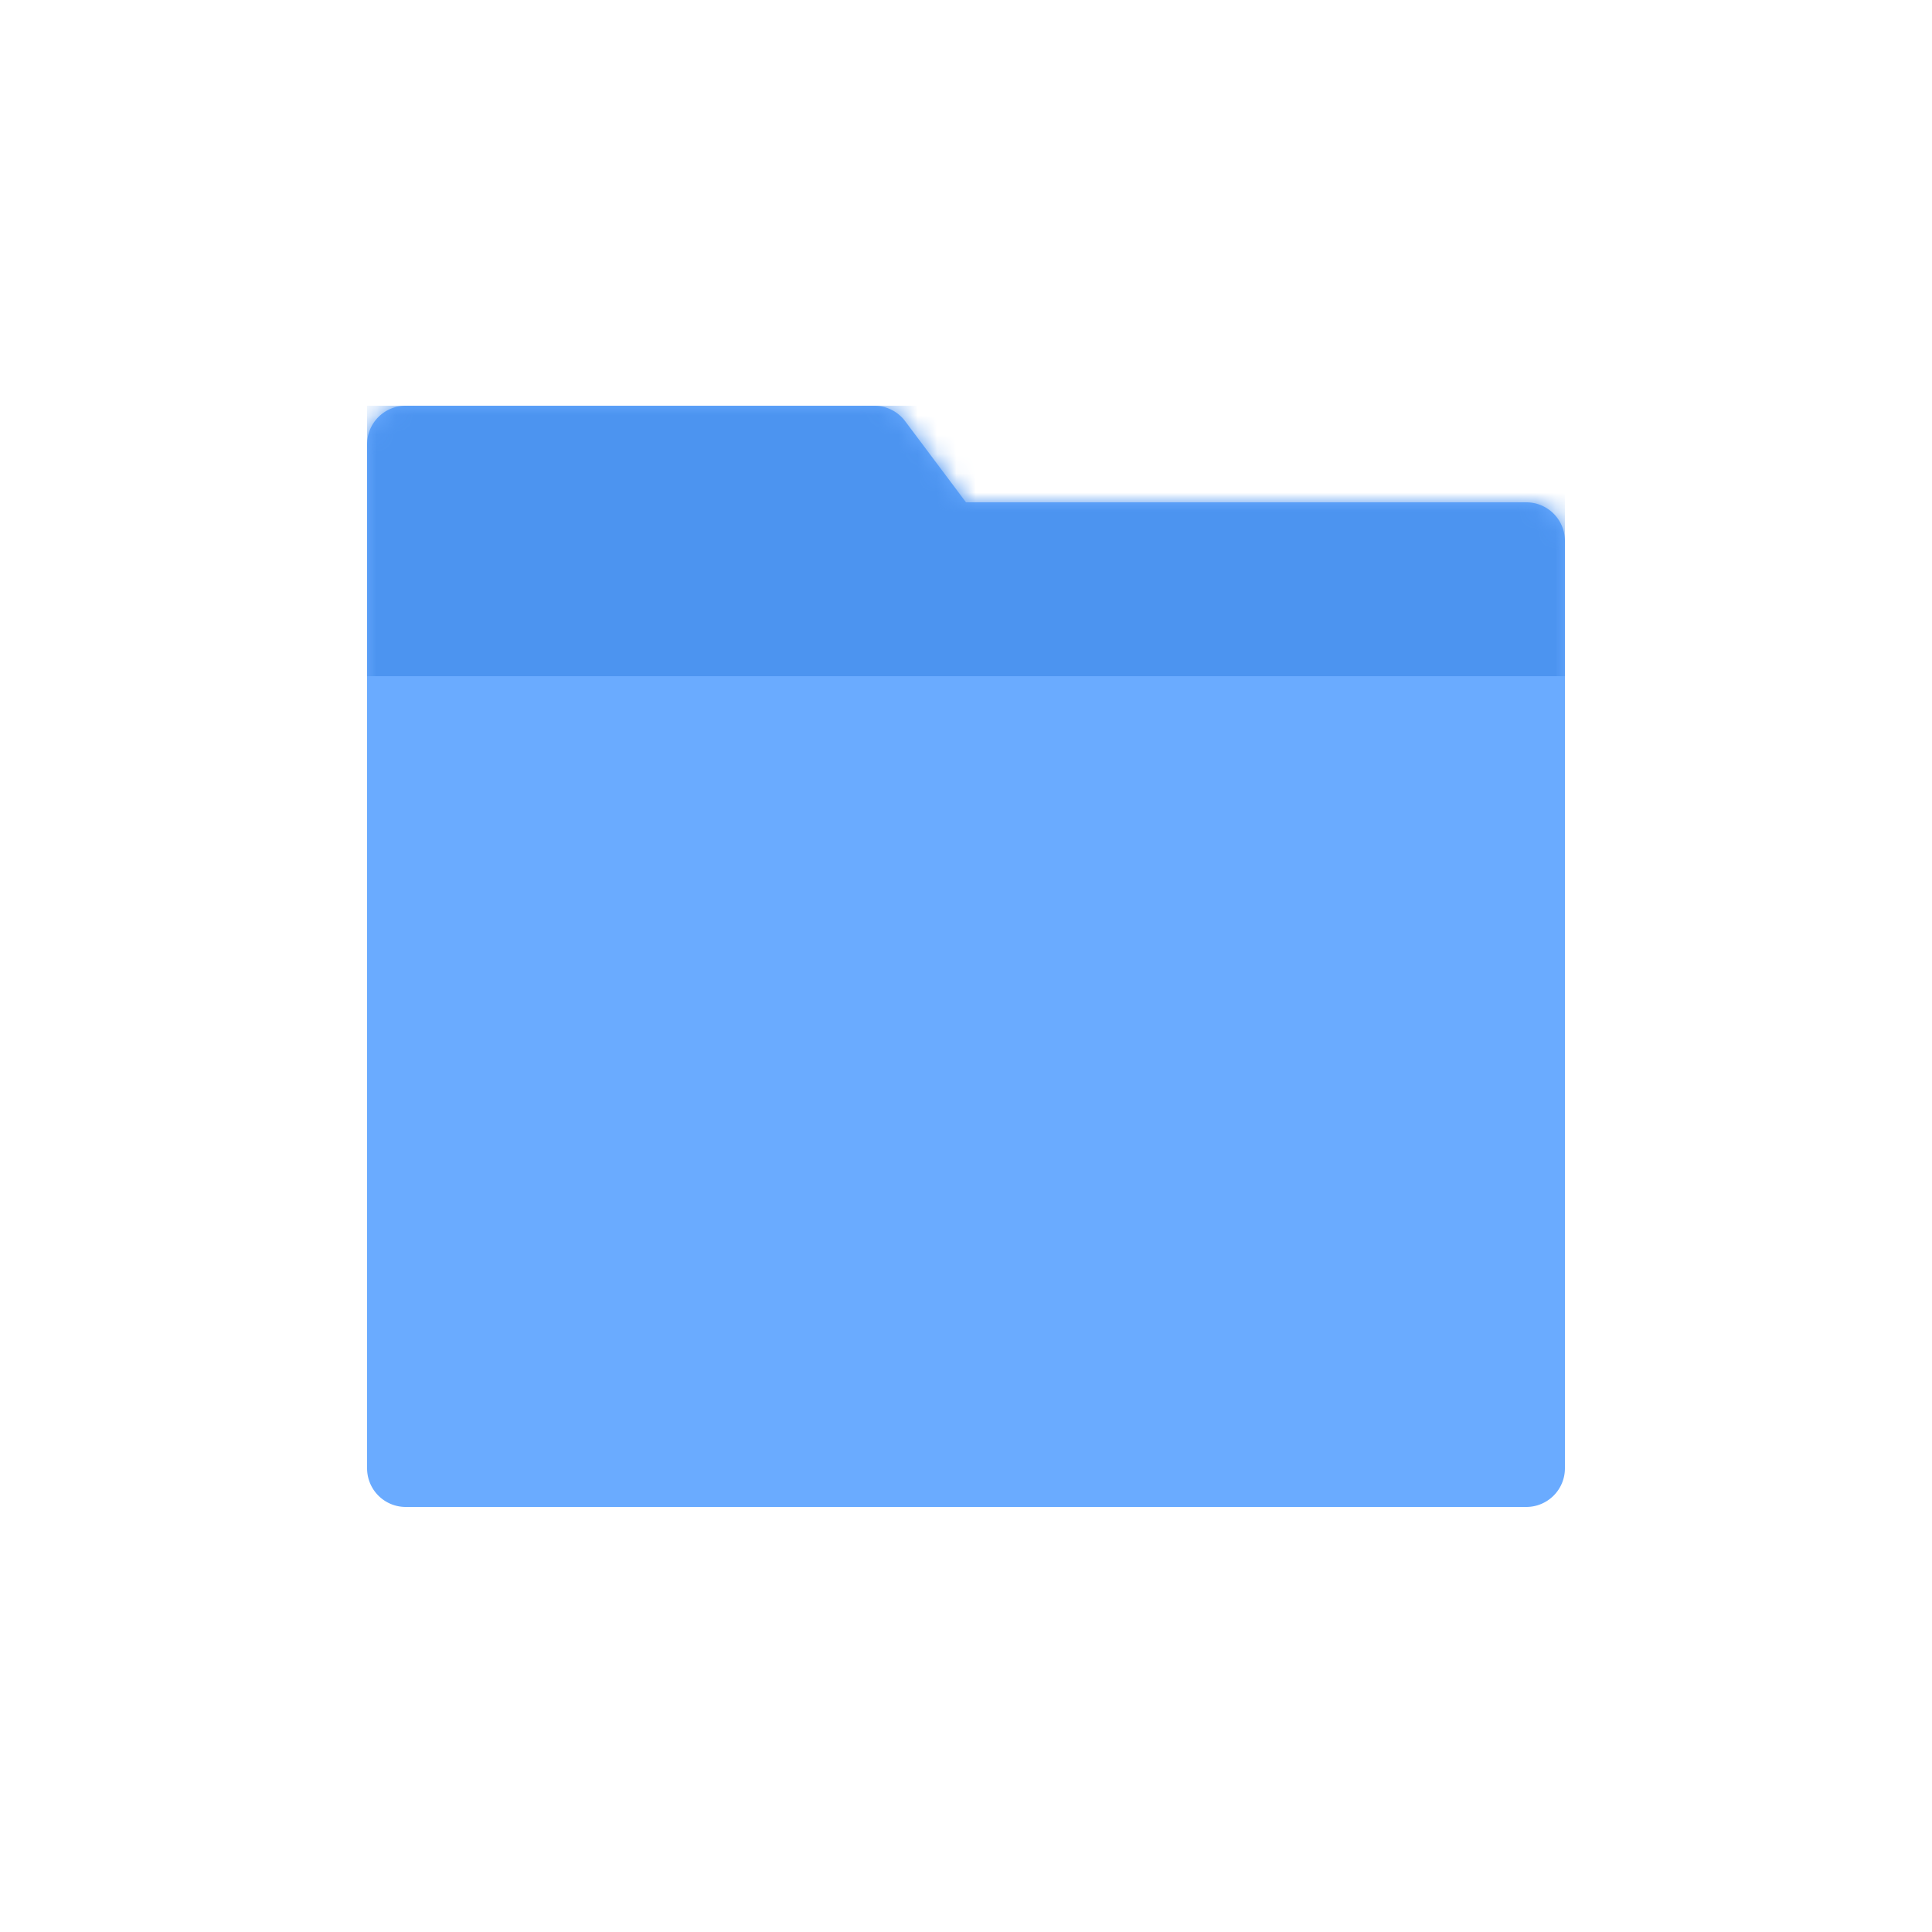 <svg xmlns="http://www.w3.org/2000/svg" xmlns:xlink="http://www.w3.org/1999/xlink" width="100" height="100" viewBox="0 0 100 100"><defs><path id="a" d="M50 26h29a2 2 0 0 1 2 2v48a2 2 0 0 1-2 2H21a2 2 0 0 1-2-2V23a2 2 0 0 1 2-2h24.25a2 2 0 0 1 1.6.8L50 26z"/></defs><g fill="none" fill-rule="evenodd"><path d="M0 0h100v100H0z"/><mask id="b" fill="#fff"><use xlink:href="#a"/></mask><use fill="#6AABFF" xlink:href="#a"/><path fill="#4C94F0" mask="url(#b)" d="M19 21h62v14H19z"/></g></svg>